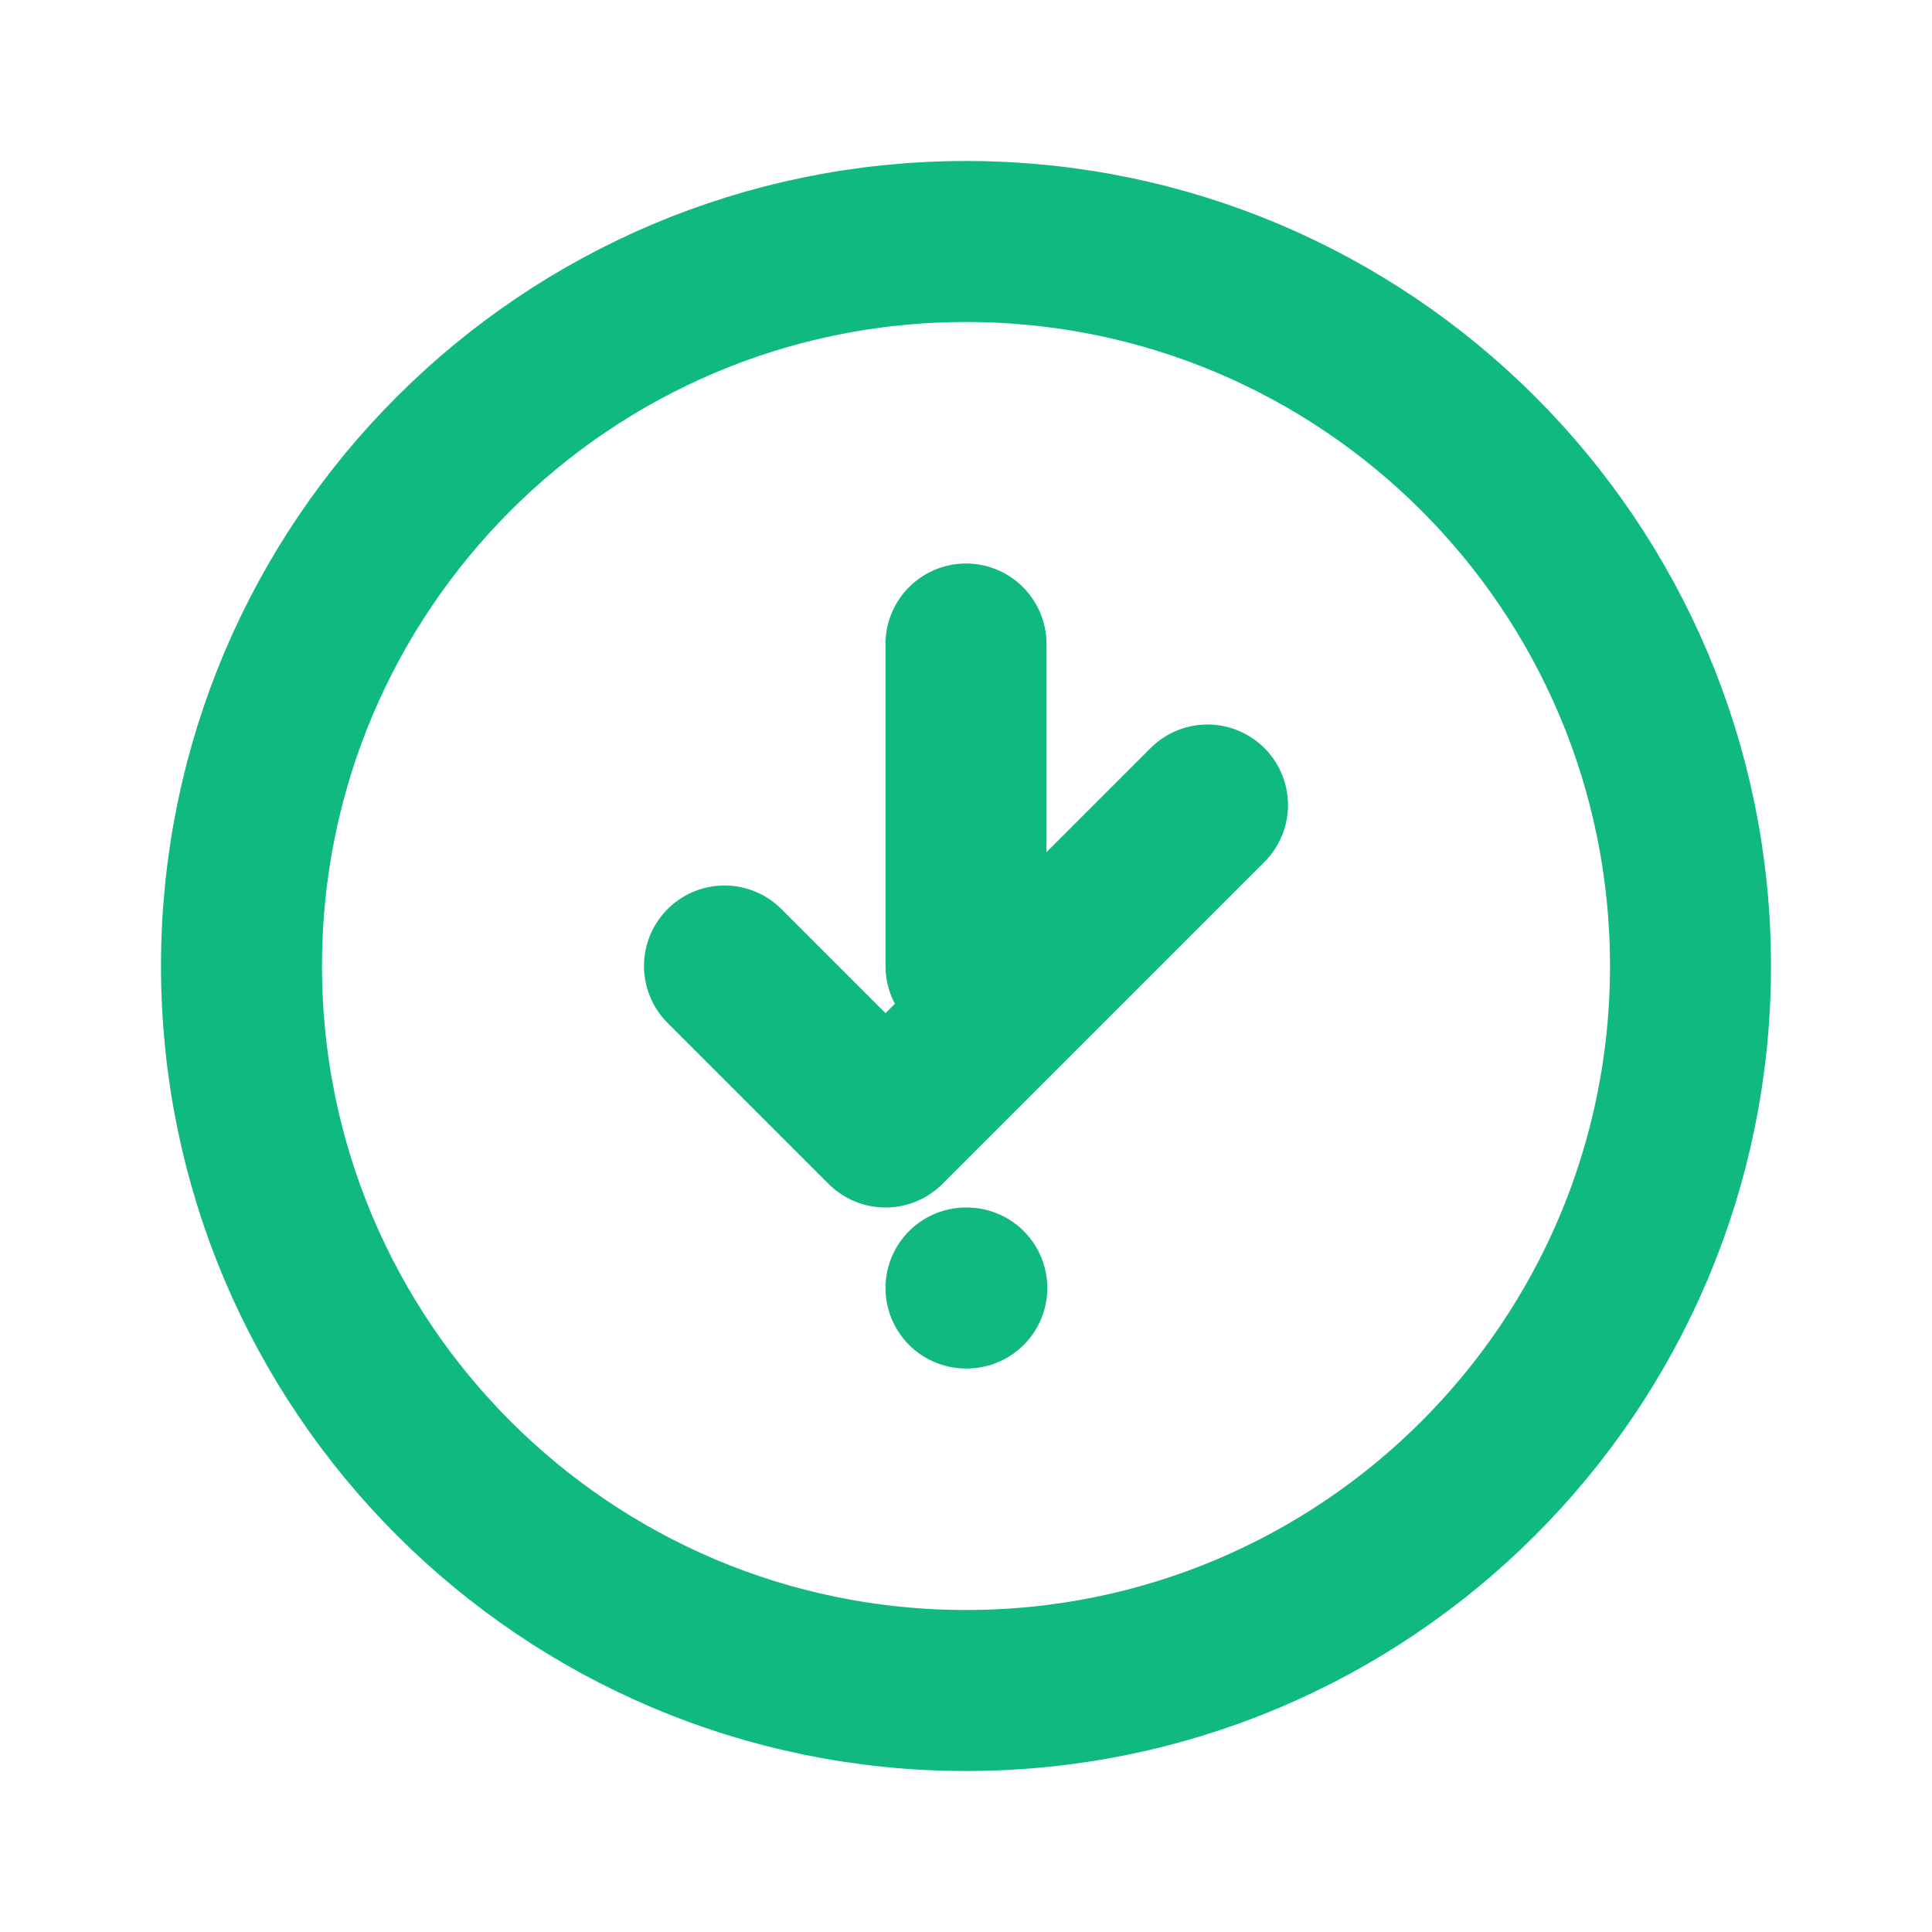 <?xml version="1.0" encoding="UTF-8"?>
<svg width="24" height="24" viewBox="0 0 24 24" fill="none" xmlns="http://www.w3.org/2000/svg">
  <path d="M9 12L11 14L15 10M21 12C21 16.971 16.971 21 12 21C7.029 21 3 16.971 3 12C3 7.029 7.029 3 12 3C16.971 3 21 7.029 21 12Z" 
    stroke="#10B981" 
    stroke-width="2" 
    stroke-linecap="round" 
    stroke-linejoin="round"/>
  <path d="M12 8V12M12 16H12.01" 
    stroke="#10B981" 
    stroke-width="2" 
    stroke-linecap="round" 
    stroke-linejoin="round"/>
</svg> 